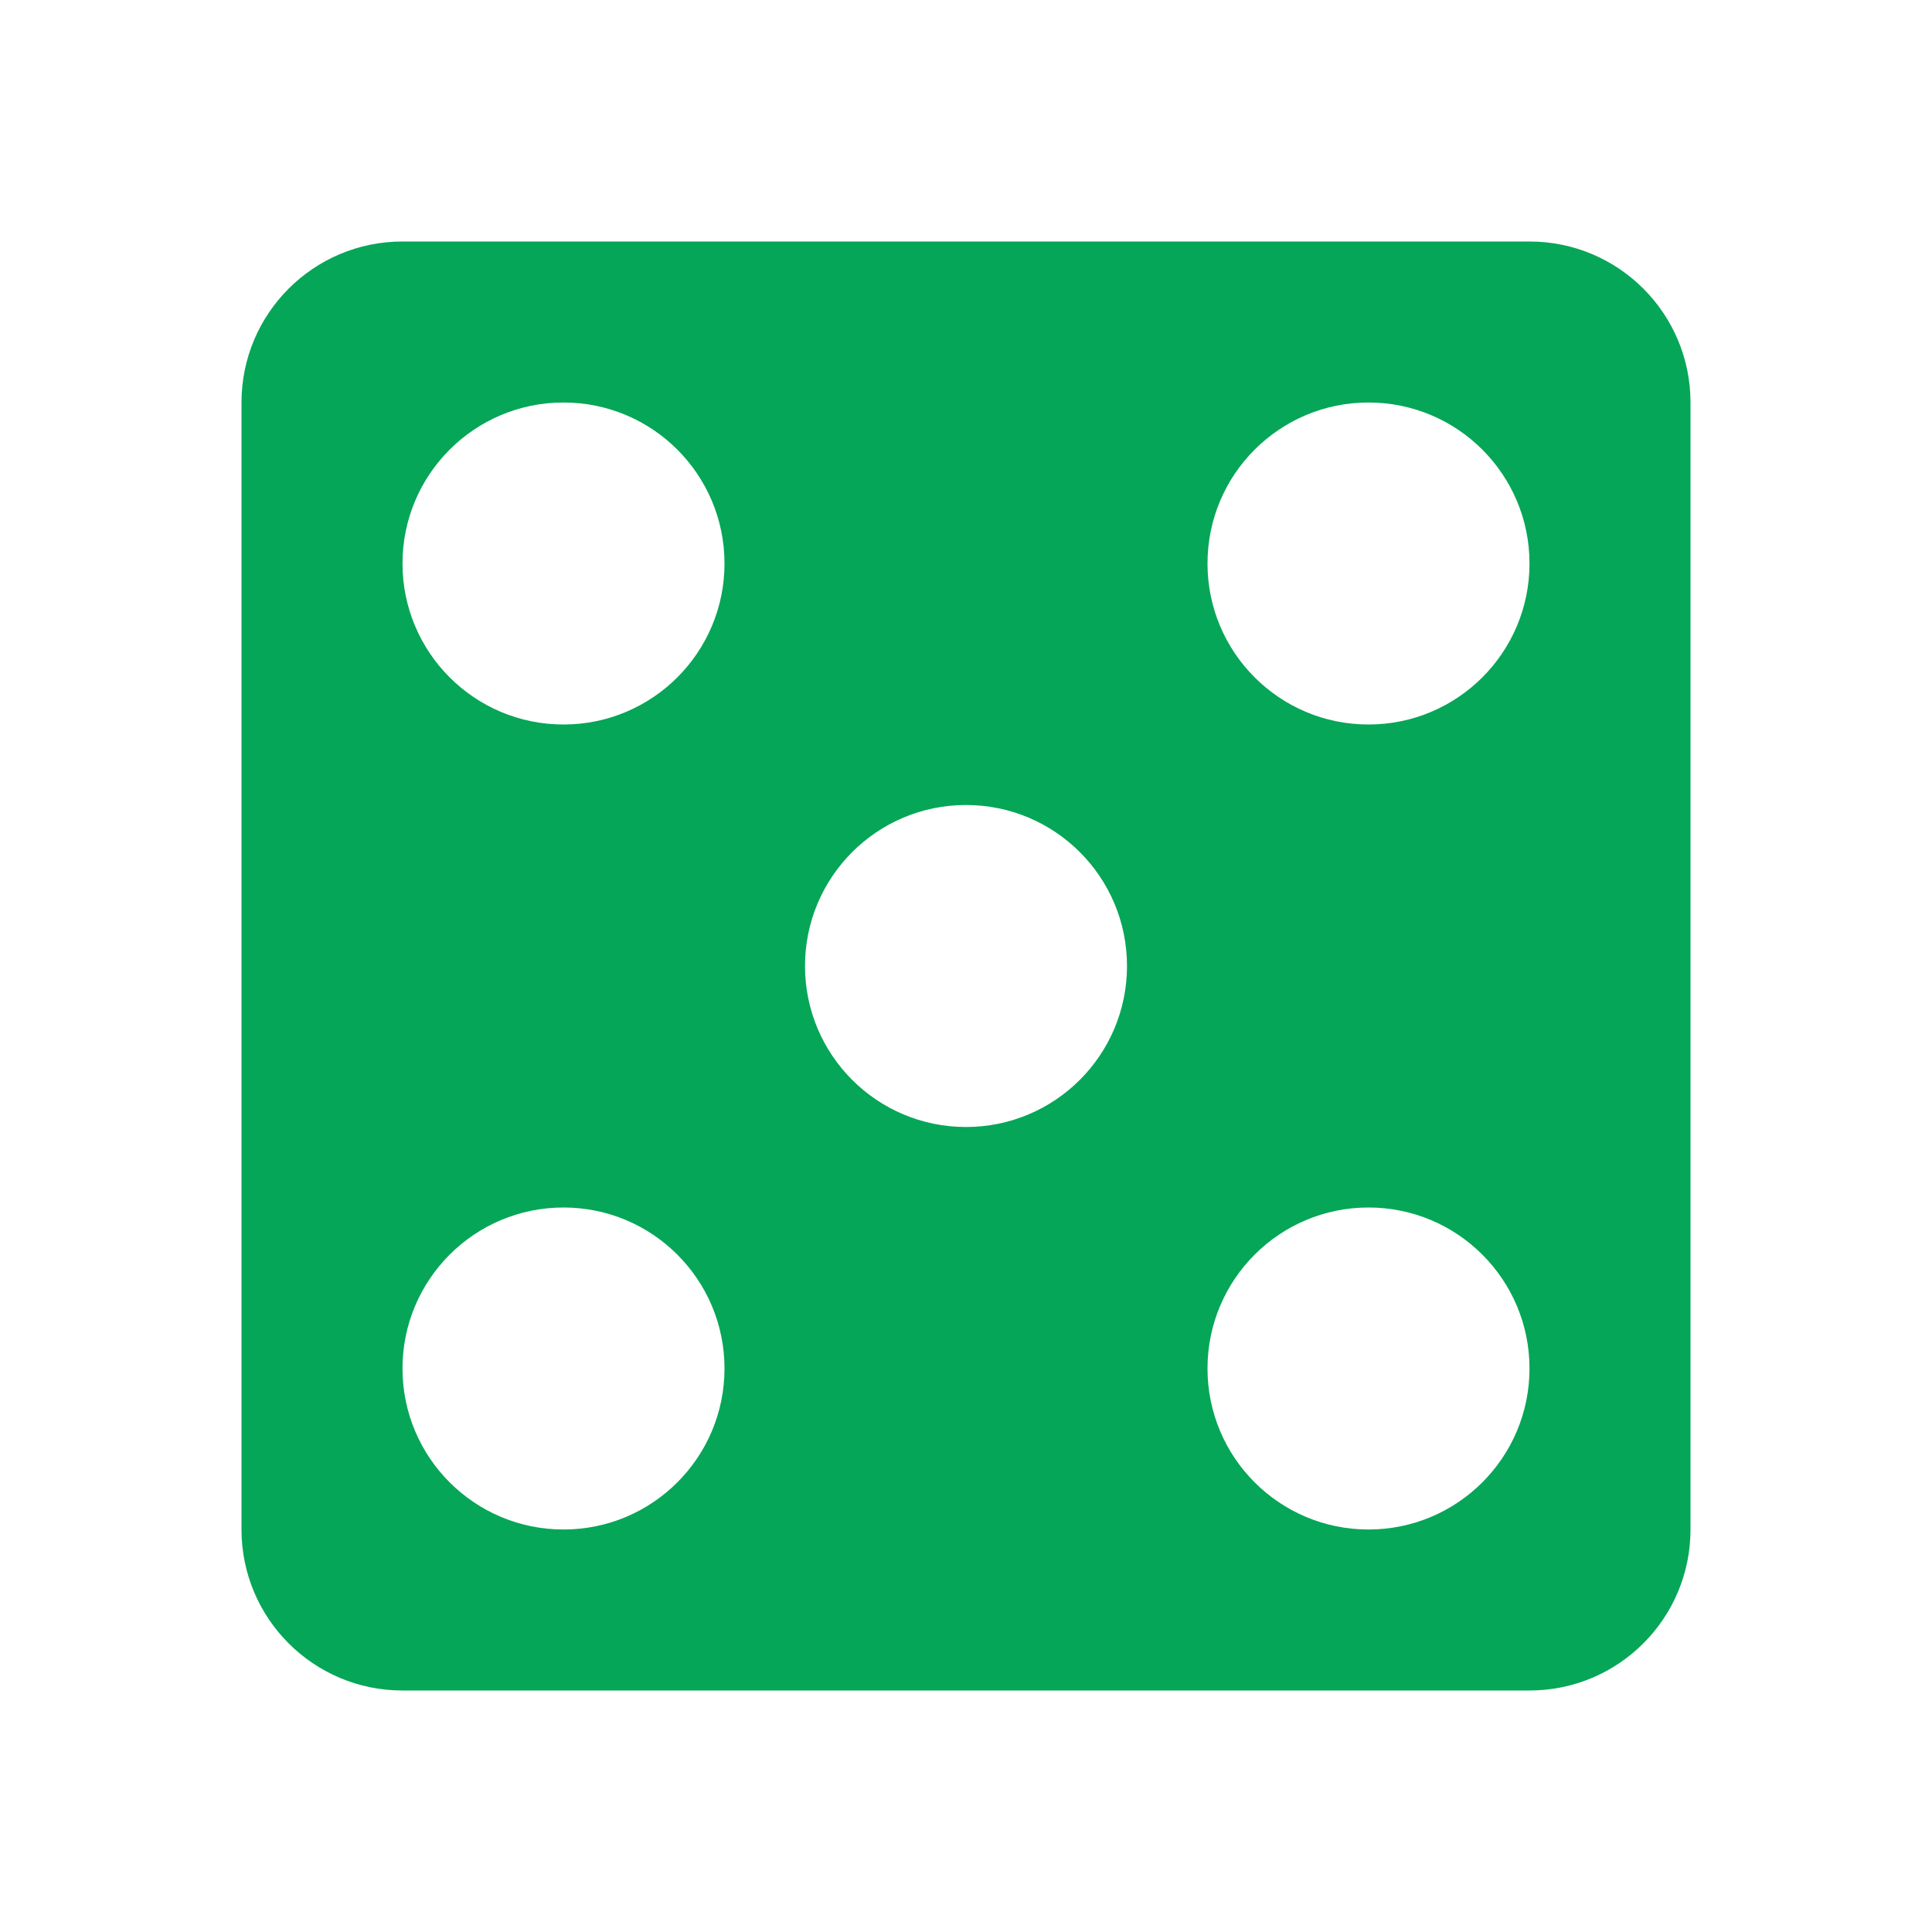 <?xml version="1.0" encoding="utf-8"?>
<!DOCTYPE svg PUBLIC "-//W3C//DTD SVG 1.1//EN" "http://www.w3.org/Graphics/SVG/1.1/DTD/svg11.dtd">
<svg xmlns="http://www.w3.org/2000/svg" xmlns:xlink="http://www.w3.org/1999/xlink" version="1.1" baseProfile="full" width="24" height="24" viewBox="0 0 24.00 24.00" enable-background="new 0 0 24.00 24.00" xml:space="preserve">
	<path fill="#05A657" fill-opacity="1" stroke-linejoin="round" d="M 5,3L 19,3C 20.105,3 21,3.895 21,5L 21,19C 21,20.105 20.105,21 19,21L 5,21C 3.895,21 3,20.105 3,19L 3,5C 3,3.895 3.895,3 5,3 Z M 7,5C 5.895,5 5,5.895 5,7C 5,8.105 5.895,9 7,9C 8.105,9 9,8.105 9,7C 9,5.895 8.105,5 7,5 Z M 17,15C 15.895,15 15,15.895 15,17C 15,18.105 15.895,19 17,19C 18.105,19 19,18.105 19,17C 19,15.895 18.105,15 17,15 Z M 17,5C 15.895,5 15,5.895 15,7C 15,8.105 15.895,9 17,9C 18.105,9 19,8.105 19,7C 19,5.895 18.105,5 17,5 Z M 12,10C 10.895,10 10,10.895 10,12C 10,13.105 10.895,14 12,14C 13.105,14 14,13.105 14,12C 14,10.895 13.105,10 12,10 Z M 7,15C 5.895,15 5,15.895 5,17C 5,18.105 5.895,19 7,19C 8.105,19 9,18.105 9,17C 9,15.895 8.105,15 7,15 Z "/>
</svg>
